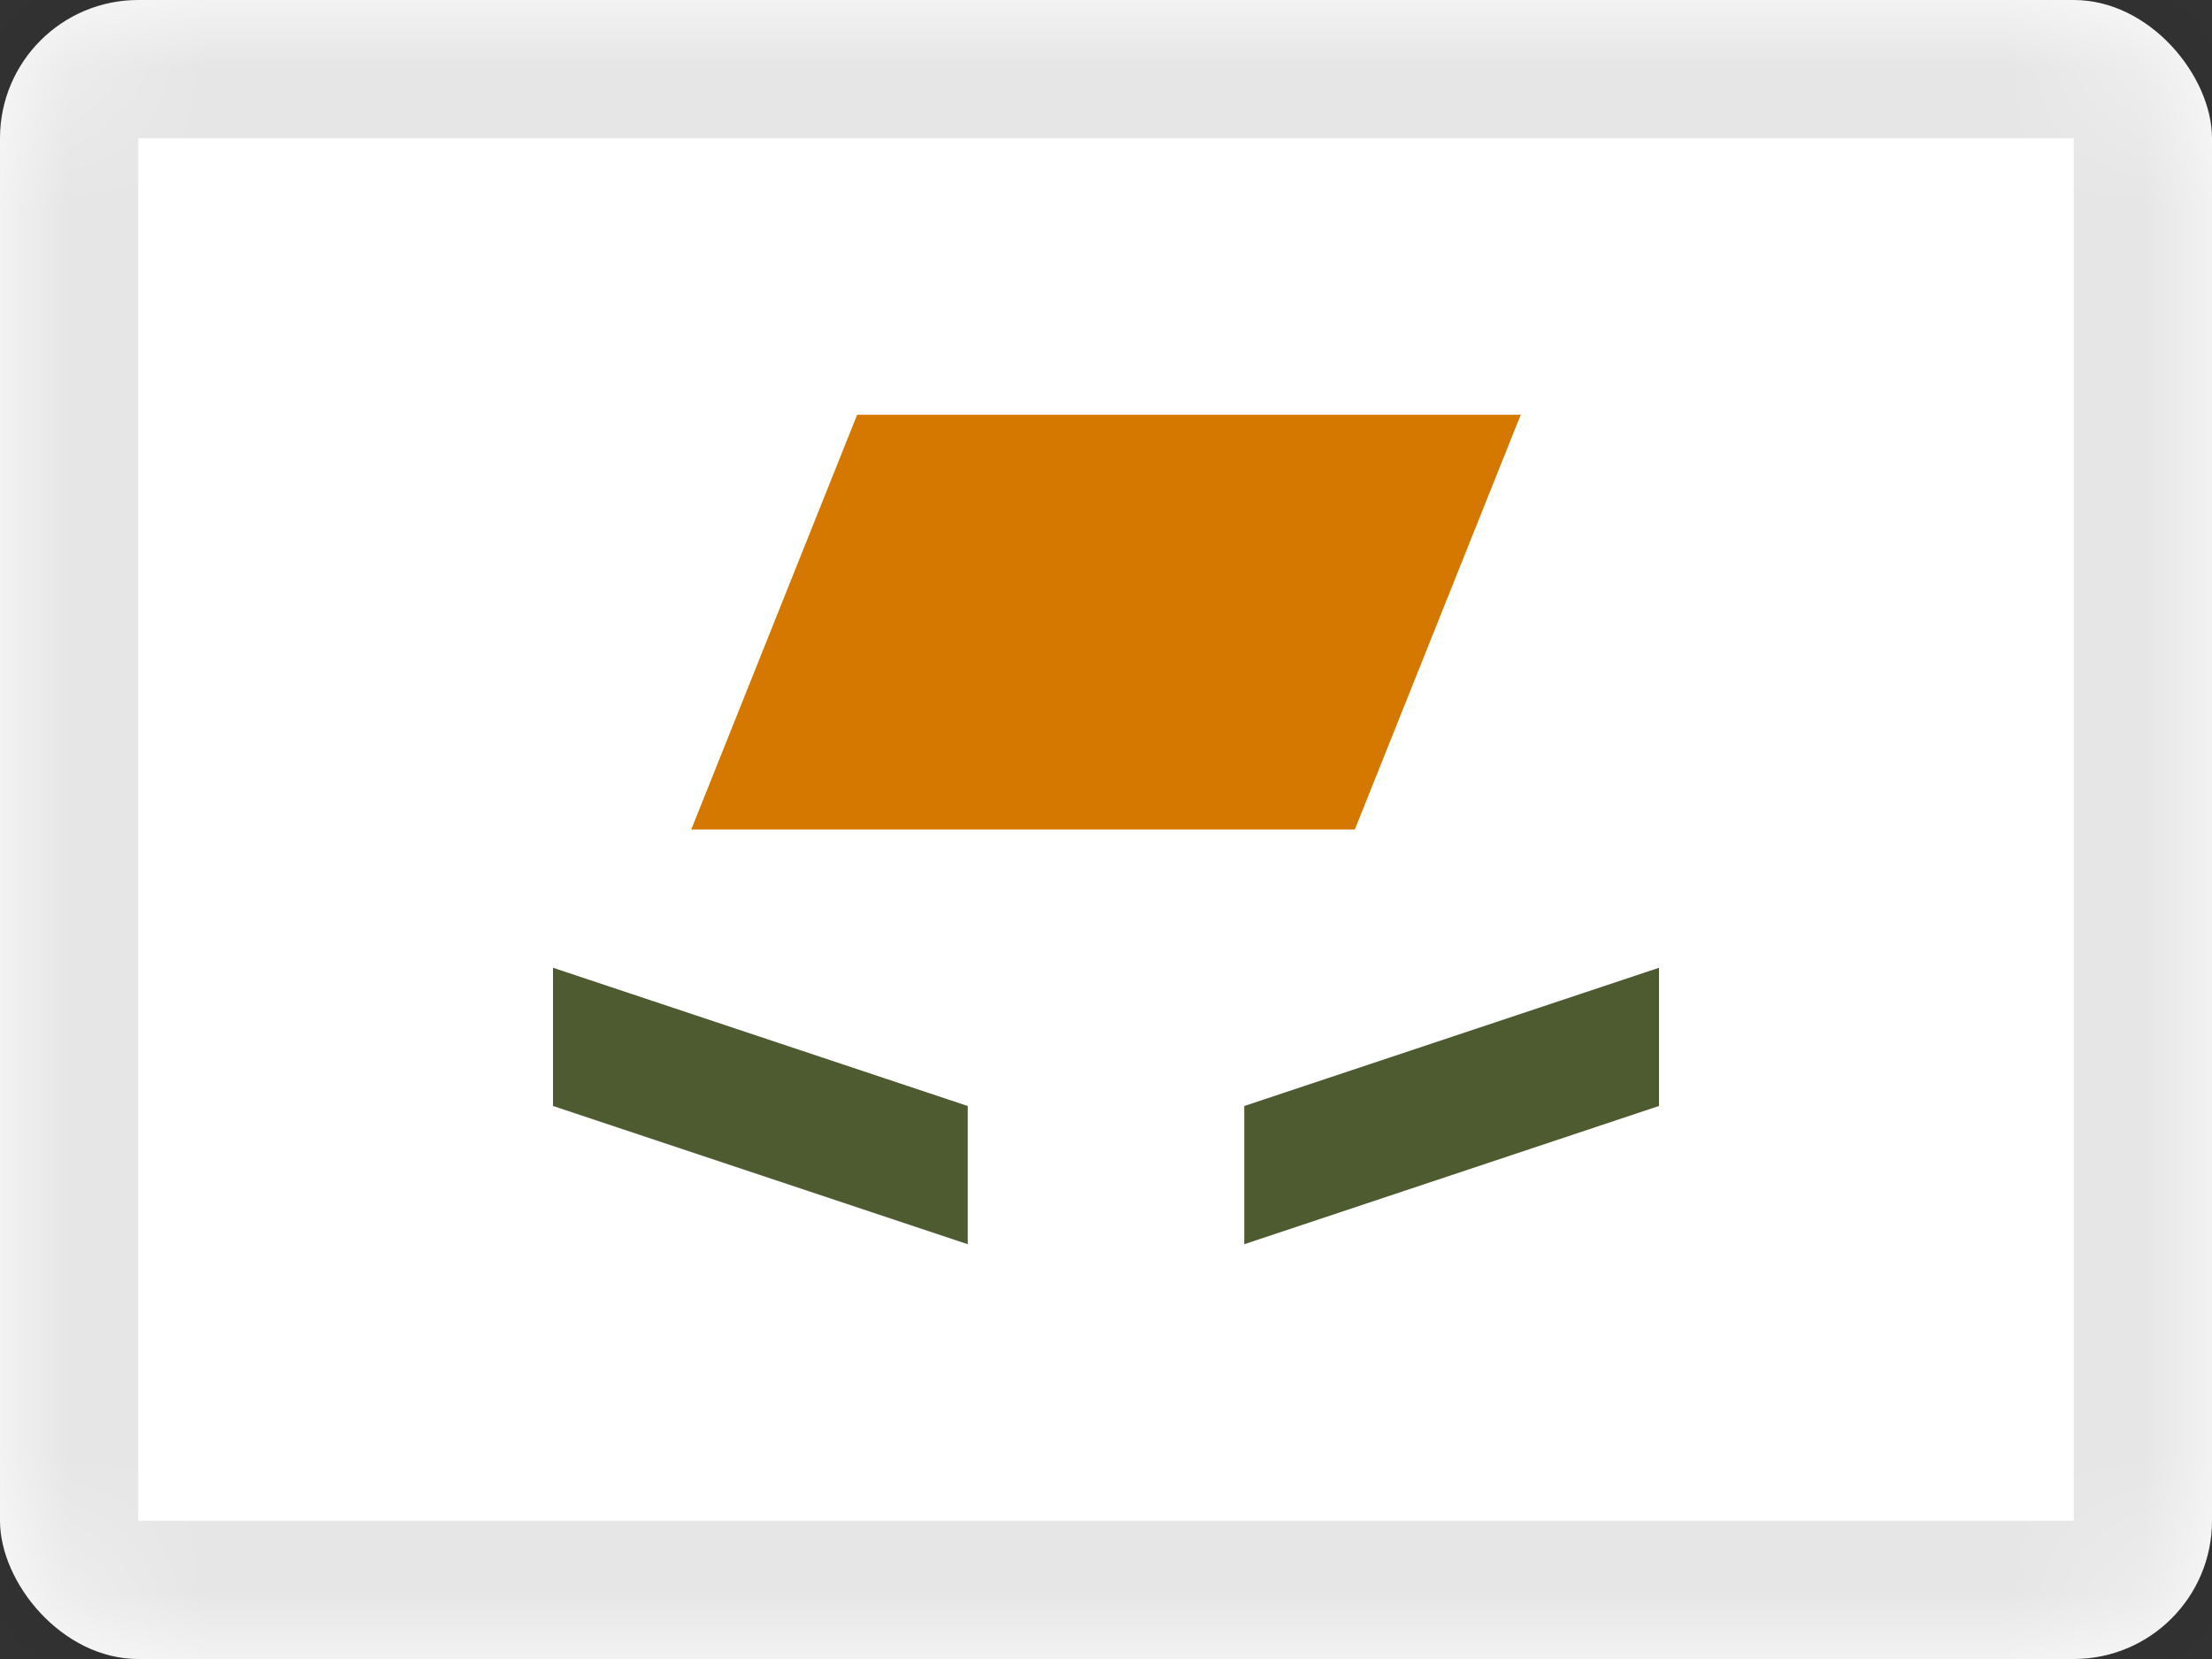<svg xmlns="http://www.w3.org/2000/svg" xmlns:xlink="http://www.w3.org/1999/xlink" viewBox="0 0 16 12"><rect x="0" y="0" width="16" height="12" fill="#333333" stroke="none"/><defs><rect id="cr-flag-CY-a" width="16" height="12" rx="1"/></defs><g fill="none" fill-rule="evenodd"><mask id="cr-flag-CY-b" fill="#fff"><use xlink:href="#cr-flag-CY-a"/></mask><use fill="#FFF" xlink:href="#cr-flag-CY-a"/><path fill="#D57800" d="M6.2 3H11L9.8 6H5z" mask="url(#cr-flag-CY-b)"/><path fill="#4E5B31" d="M4 7l3 1v1L4 8z" mask="url(#cr-flag-CY-b)"/><path fill="#4E5B31" d="M9 7l3 1v1L9 8z" mask="url(#cr-flag-CY-b)" transform="matrix(-1 0 0 1 21 0)"/><g stroke="#000" stroke-opacity=".1" mask="url(#cr-flag-CY-b)"><path d="M.5.5h15v11H.5z" style="mix-blend-mode:multiply"/></g></g></svg>